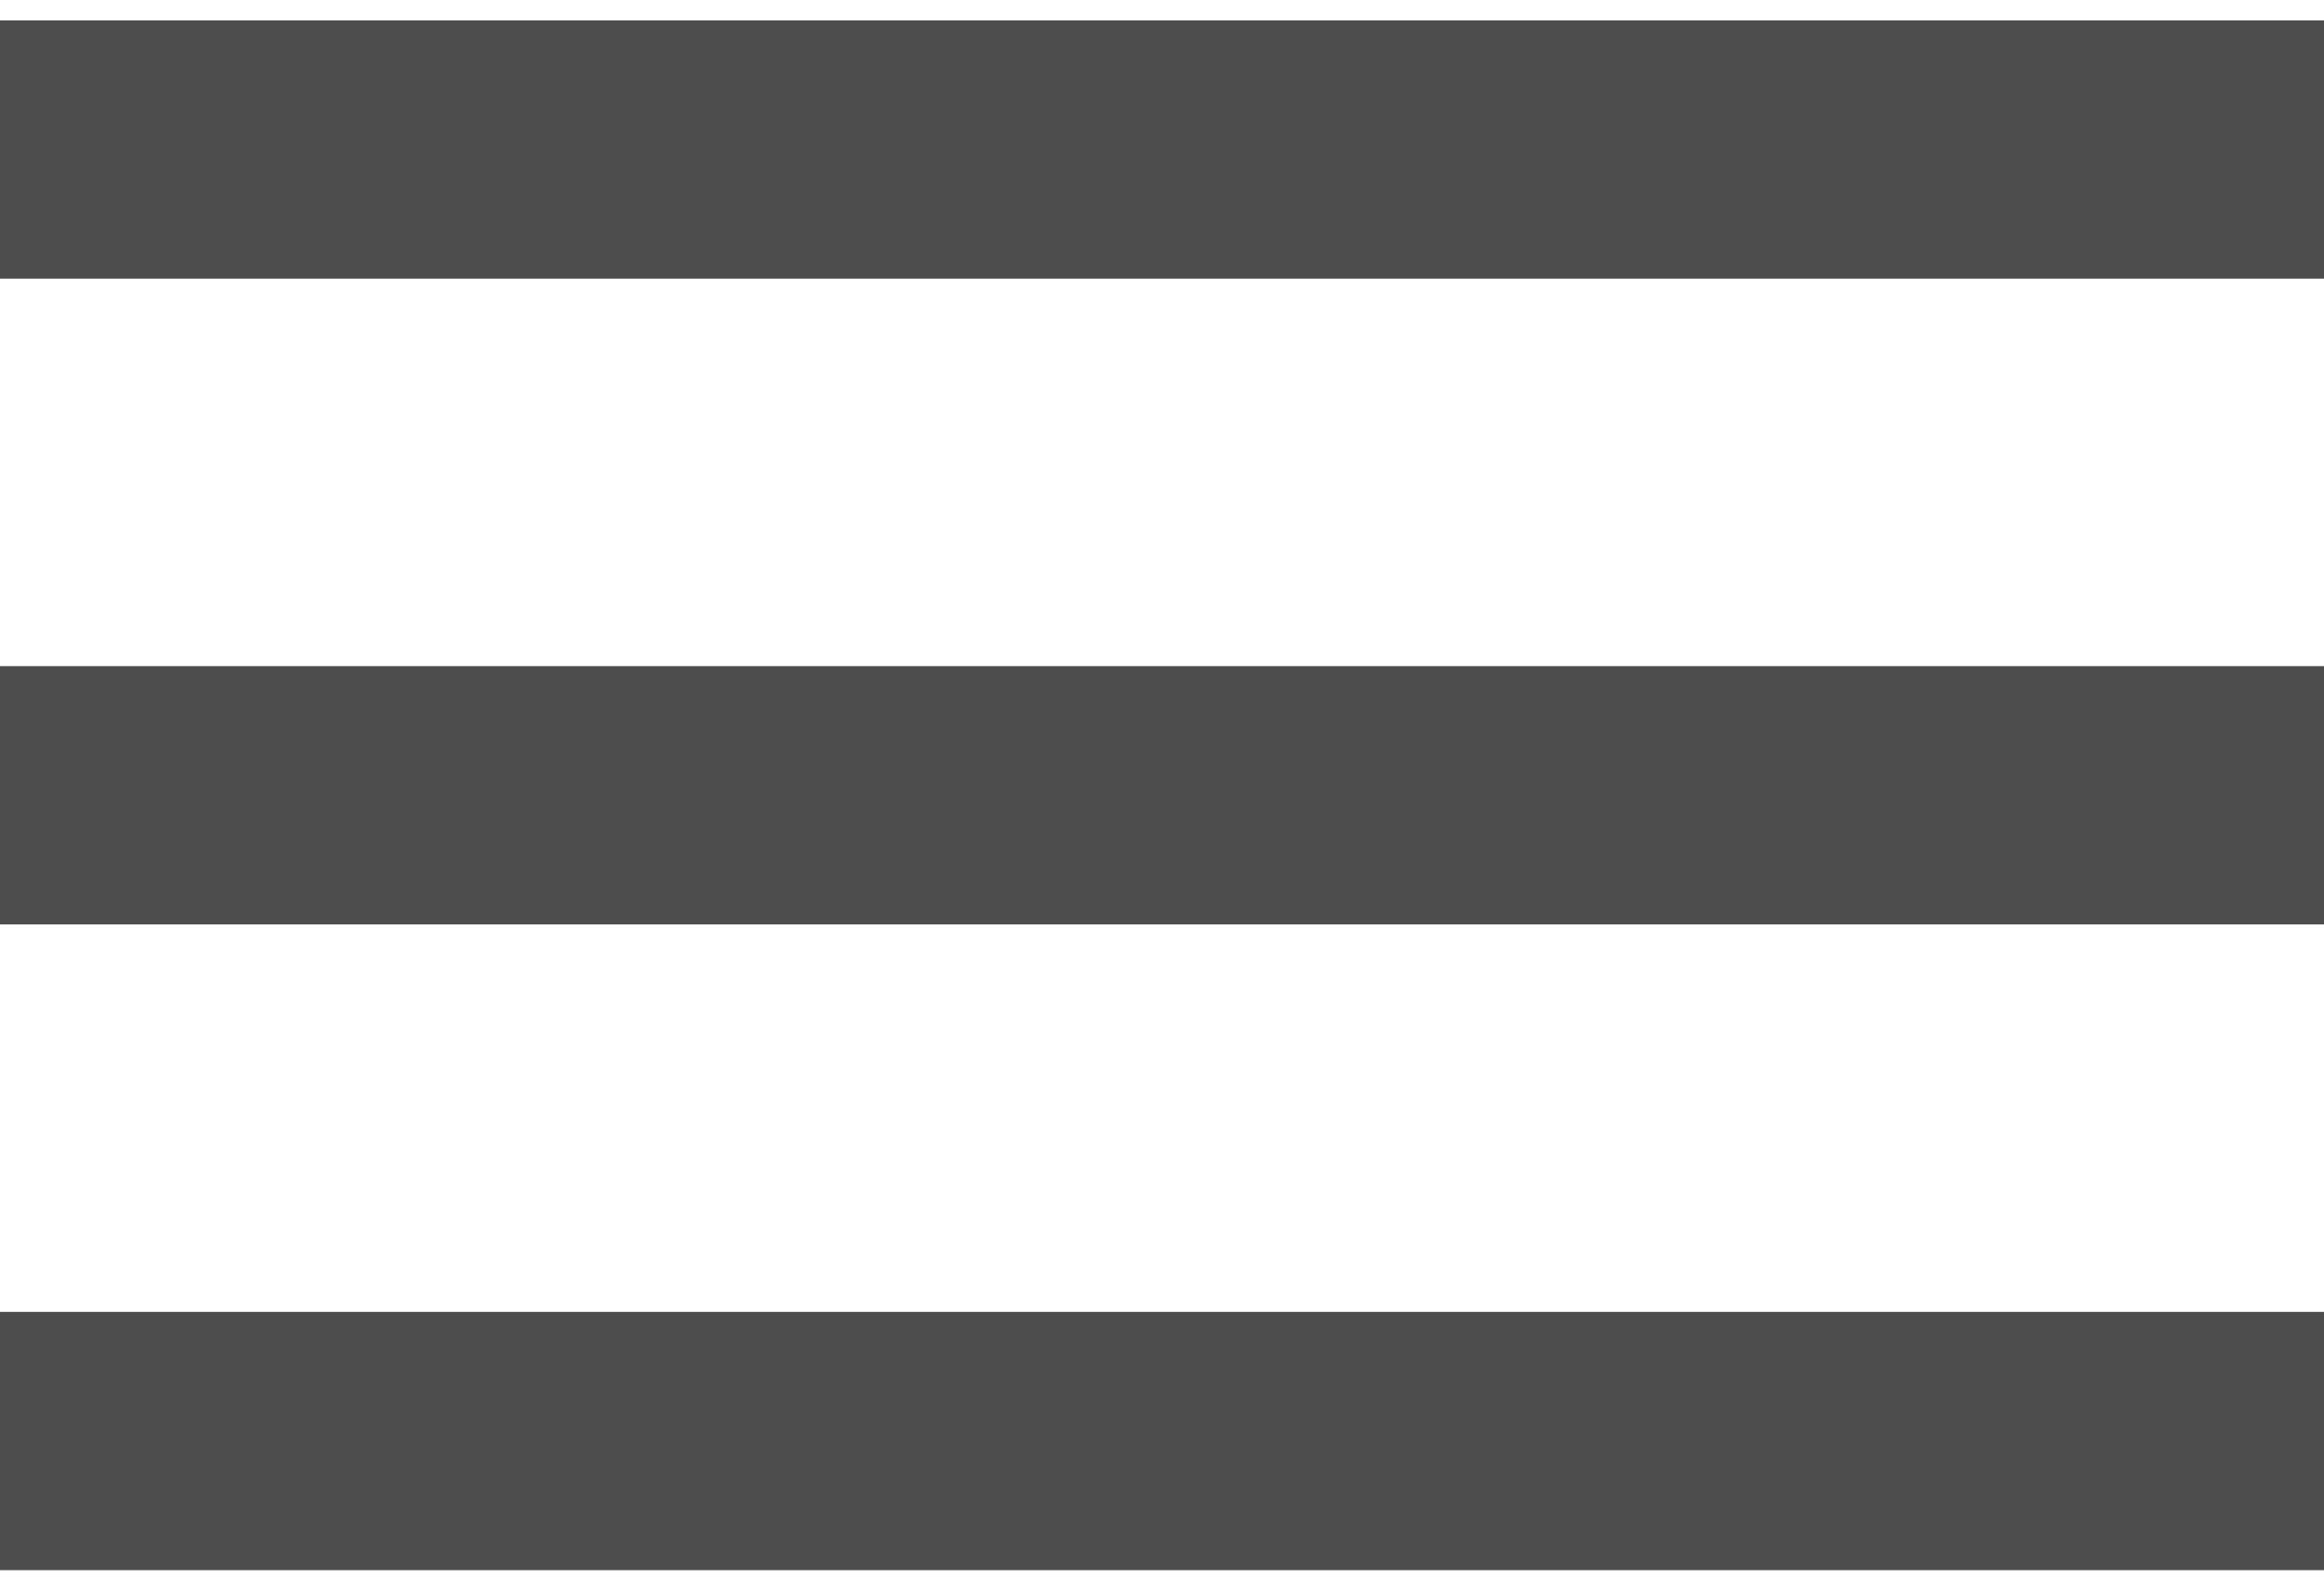 <svg width="19" height="13" xmlns="http://www.w3.org/2000/svg" xmlns:xlink="http://www.w3.org/1999/xlink" xmlns:svgjs="http://svgjs.com/svgjs" viewBox="0 0.167 19 12.666" fill="#4d4d4d"><svg xmlns="http://www.w3.org/2000/svg" width="19" height="13" viewBox="2 1 18 12"><path paint-order="stroke fill markers" fill-rule="evenodd" d="M2 1v2h18V1H2zm0 7h18V6H2v2zm0 5h18v-2H2v2z"/></svg></svg>